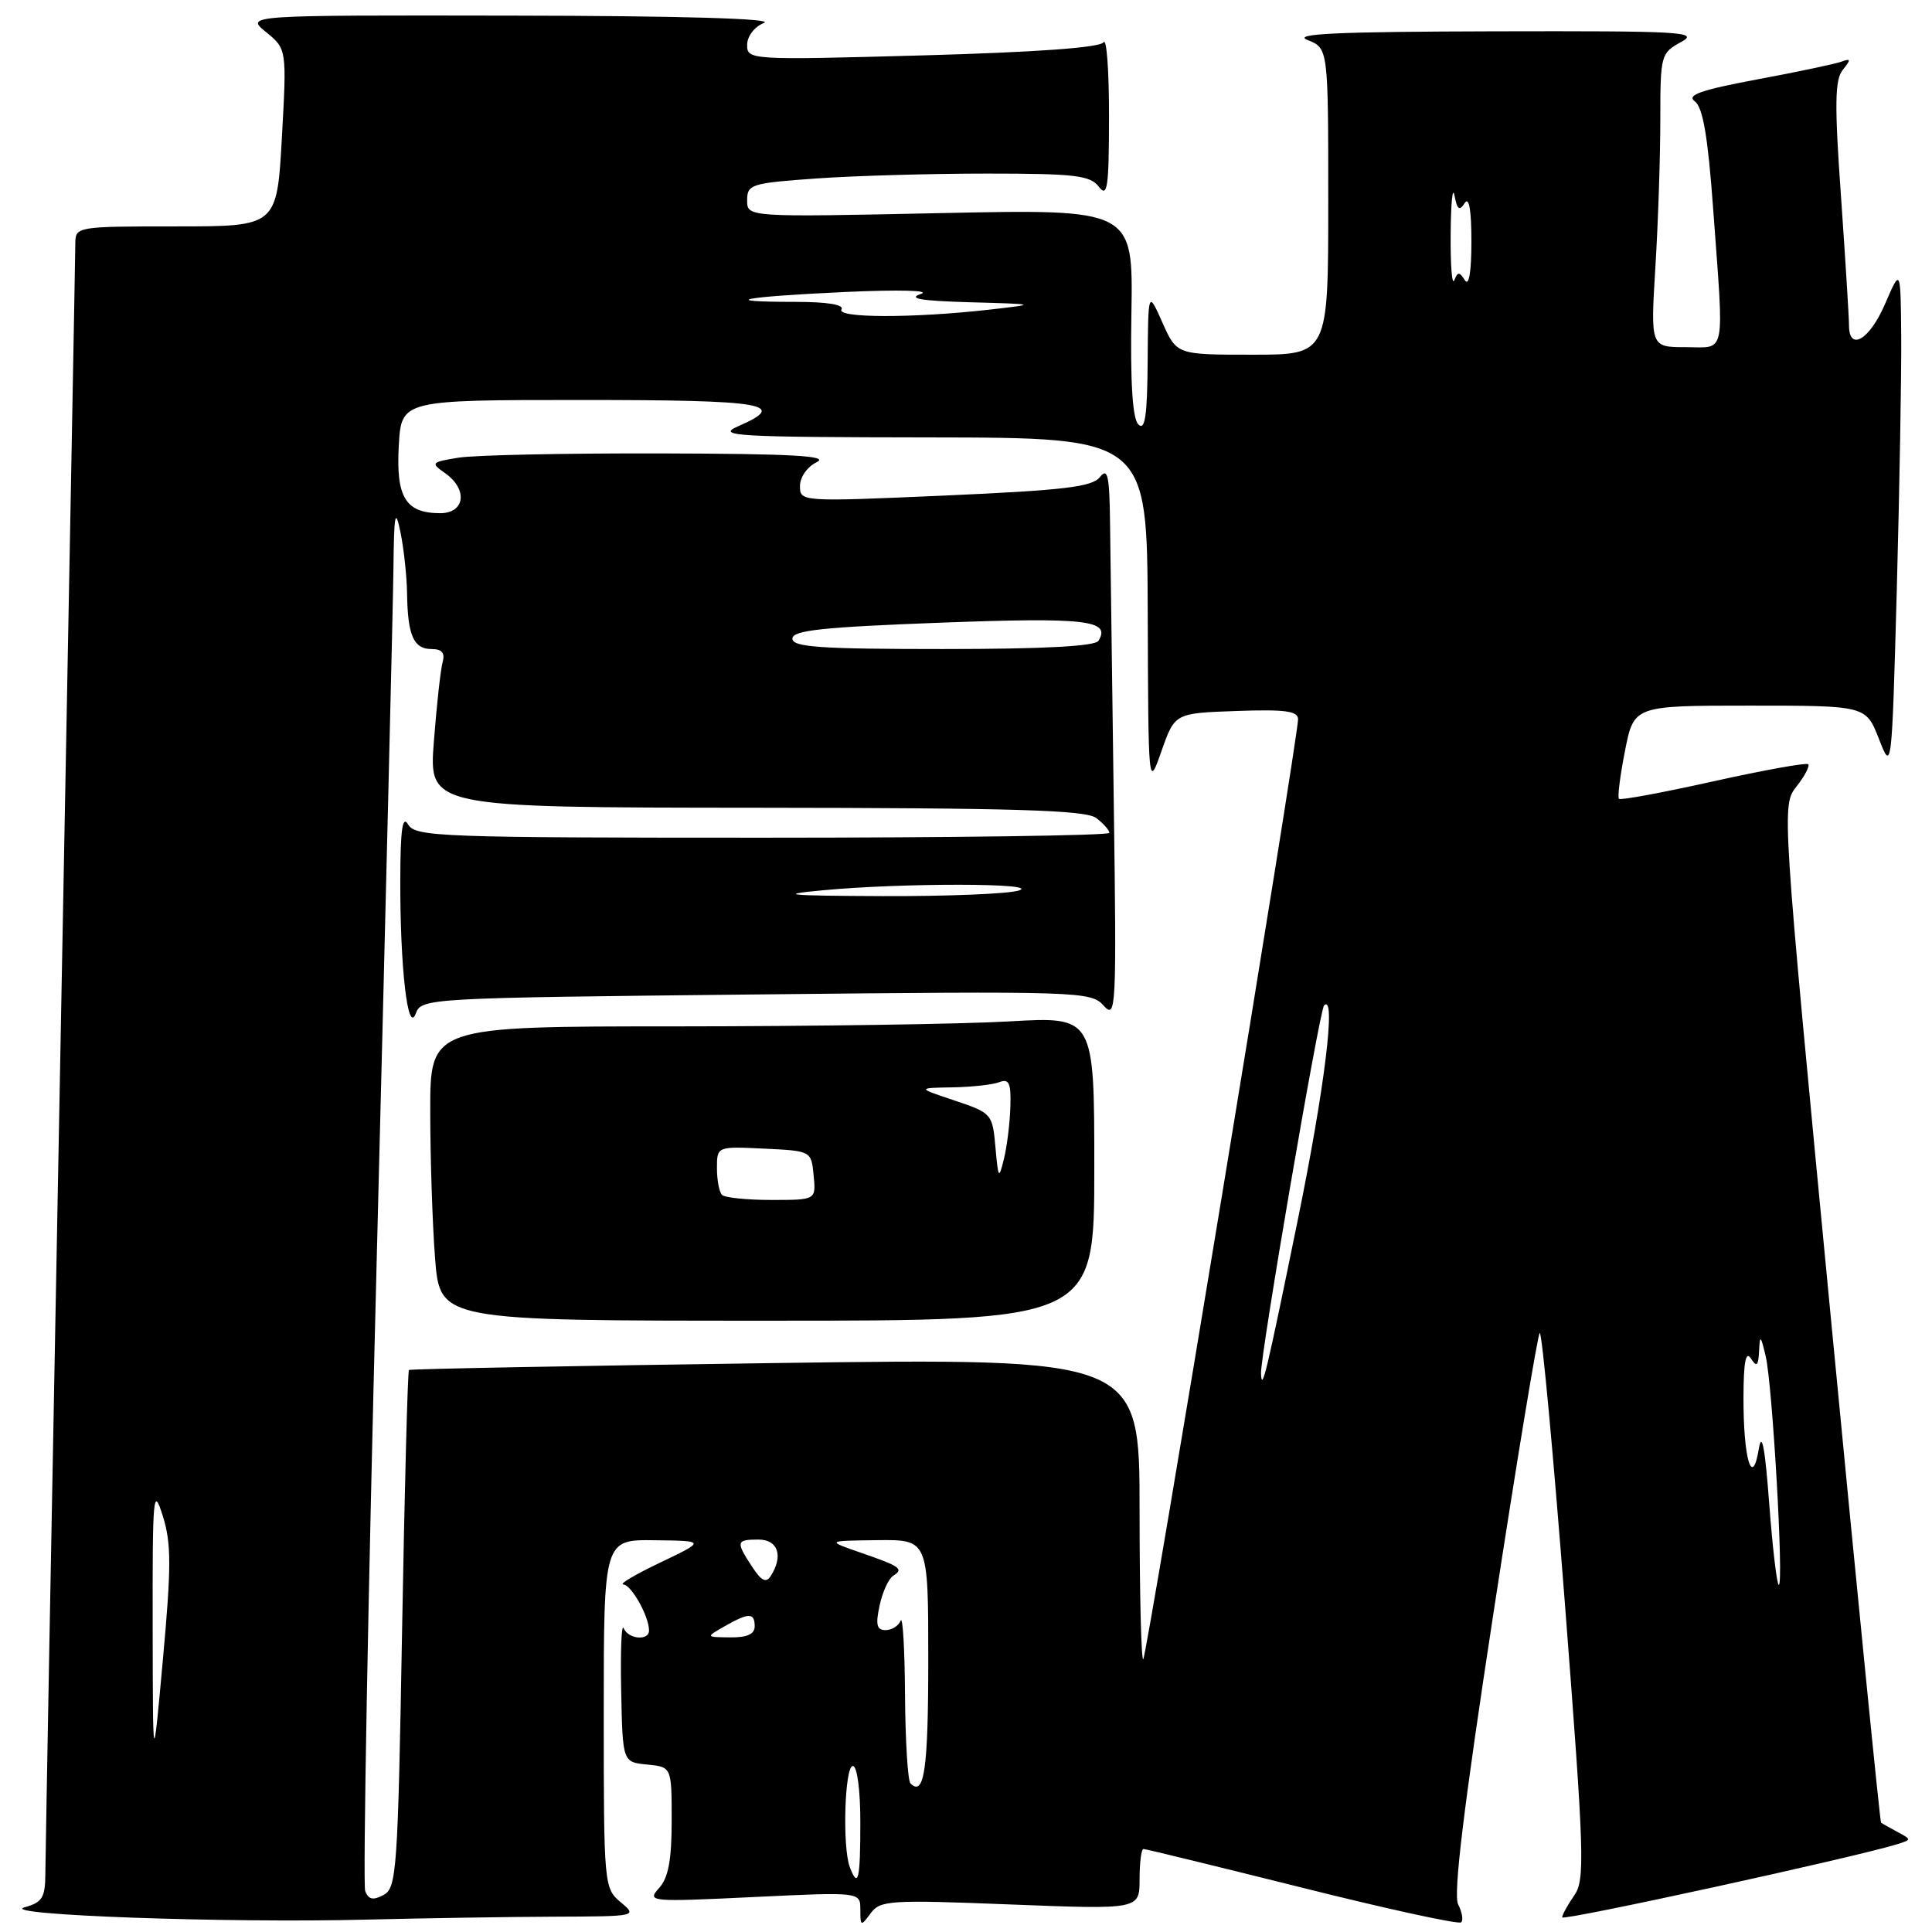 <?xml version="1.0" encoding="UTF-8" standalone="no"?>
<!DOCTYPE svg PUBLIC "-//W3C//DTD SVG 1.1//EN" "http://www.w3.org/Graphics/SVG/1.1/DTD/svg11.dtd" >
<svg xmlns="http://www.w3.org/2000/svg" xmlns:xlink="http://www.w3.org/1999/xlink" version="1.1" viewBox="0 0 256 256">
 <g >
 <path fill="currentColor"
d=" M 73.50 253.97 C 84.39 253.93 84.48 253.92 82.25 252.06 C 80.04 250.21 80.00 249.81 80.00 227.09 C 80.00 204.00 80.00 204.00 86.75 204.09 C 93.50 204.17 93.50 204.17 87.50 207.04 C 84.20 208.61 81.99 209.92 82.59 209.95 C 83.66 210.00 86.00 214.18 86.00 216.05 C 86.00 217.45 83.25 217.21 82.64 215.75 C 82.35 215.06 82.20 218.78 82.31 224.00 C 82.50 233.50 82.50 233.50 85.75 233.81 C 89.00 234.13 89.00 234.13 89.00 241.23 C 89.00 246.48 88.56 248.83 87.32 250.19 C 85.70 251.99 86.07 252.03 99.82 251.37 C 114.00 250.69 114.00 250.69 114.00 253.04 C 114.00 255.26 114.07 255.28 115.36 253.53 C 116.62 251.80 117.88 251.72 133.86 252.35 C 151.00 253.02 151.00 253.02 151.00 249.01 C 151.00 246.81 151.23 245.00 151.52 245.00 C 151.80 245.00 161.27 247.31 172.55 250.13 C 183.83 252.96 193.31 255.02 193.61 254.72 C 193.92 254.42 193.73 253.35 193.21 252.34 C 192.54 251.06 193.96 239.40 197.88 213.82 C 200.97 193.65 203.74 176.92 204.02 176.63 C 204.31 176.35 205.81 192.50 207.36 212.52 C 209.94 245.94 210.04 249.11 208.58 251.18 C 207.71 252.43 207.00 253.72 207.00 254.06 C 207.00 254.58 245.80 246.11 251.41 244.36 C 253.30 243.77 253.30 243.75 251.41 242.73 C 250.36 242.17 249.39 241.62 249.25 241.52 C 249.11 241.42 246.09 211.05 242.54 174.03 C 236.08 106.72 236.08 106.72 238.05 104.21 C 239.14 102.82 239.83 101.50 239.60 101.26 C 239.36 101.03 233.71 102.05 227.03 103.53 C 220.36 105.02 214.73 106.06 214.52 105.85 C 214.31 105.64 214.67 102.78 215.32 99.49 C 216.50 93.50 216.50 93.50 231.87 93.50 C 247.24 93.50 247.24 93.50 248.96 97.89 C 250.67 102.28 250.67 102.28 251.34 77.98 C 251.70 64.61 251.96 49.59 251.92 44.59 C 251.84 35.50 251.84 35.50 249.79 40.25 C 247.74 45.03 245.00 46.65 245.00 43.08 C 245.00 42.02 244.52 34.34 243.94 26.01 C 243.07 13.76 243.12 10.55 244.19 9.24 C 245.29 7.88 245.26 7.71 244.00 8.17 C 243.18 8.47 238.13 9.54 232.80 10.53 C 225.34 11.93 223.44 12.60 224.57 13.43 C 225.64 14.21 226.30 18.06 226.99 27.50 C 228.46 47.64 228.79 46.00 223.35 46.00 C 218.70 46.00 218.70 46.00 219.35 35.34 C 219.71 29.48 220.00 20.72 220.00 15.88 C 220.00 7.29 220.07 7.03 222.75 5.57 C 225.24 4.22 222.92 4.09 198.00 4.15 C 177.13 4.20 171.16 4.47 173.25 5.30 C 176.00 6.39 176.00 6.39 176.00 26.69 C 176.00 47.00 176.00 47.00 165.96 47.00 C 155.92 47.00 155.92 47.00 154.03 42.75 C 152.14 38.50 152.14 38.50 152.07 47.95 C 152.02 55.10 151.72 57.12 150.84 56.24 C 150.06 55.46 149.76 50.70 149.92 41.39 C 150.14 27.70 150.14 27.70 124.57 28.24 C 99.00 28.78 99.00 28.78 99.00 26.54 C 99.00 24.43 99.53 24.26 108.15 23.65 C 113.19 23.29 123.38 23.00 130.79 23.00 C 142.46 23.00 144.46 23.24 145.61 24.75 C 146.74 26.24 146.94 24.86 146.95 15.50 C 146.96 9.45 146.64 4.99 146.23 5.60 C 145.76 6.31 137.35 6.92 122.25 7.34 C 99.38 7.97 99.00 7.94 99.00 5.96 C 99.00 4.80 99.96 3.55 101.25 3.03 C 102.66 2.47 90.22 2.10 68.00 2.07 C 32.50 2.01 32.50 2.01 35.25 4.25 C 38.00 6.50 38.00 6.50 37.35 18.25 C 36.69 30.00 36.69 30.00 23.35 30.00 C 10.18 30.00 10.00 30.03 9.98 32.25 C 9.98 33.49 9.08 81.75 8.00 139.50 C 6.91 197.25 6.02 246.18 6.01 248.23 C 6.00 251.44 5.62 252.07 3.25 252.73 C -0.36 253.74 29.95 254.83 48.50 254.36 C 56.20 254.17 67.45 253.99 73.50 253.97 Z  M 48.39 250.57 C 48.07 249.74 48.76 212.03 49.92 166.78 C 51.07 121.52 52.07 80.45 52.13 75.50 C 52.21 68.03 52.37 67.18 53.06 70.50 C 53.51 72.70 53.91 76.38 53.94 78.67 C 54.02 84.20 54.81 86.00 57.17 86.00 C 58.56 86.00 58.99 86.51 58.65 87.75 C 58.38 88.71 57.86 93.44 57.49 98.25 C 56.82 107.00 56.82 107.00 100.16 107.03 C 134.61 107.06 143.86 107.34 145.25 108.39 C 146.21 109.12 147.00 110.01 147.00 110.36 C 147.00 110.71 126.32 111.00 101.05 111.00 C 58.34 111.00 55.03 110.88 54.08 109.25 C 53.33 107.97 53.06 109.90 53.04 116.50 C 53.01 128.24 54.03 137.14 55.09 134.30 C 55.84 132.26 56.51 132.23 100.17 131.77 C 143.13 131.32 144.55 131.36 146.24 133.25 C 147.89 135.10 147.96 133.80 147.58 106.35 C 147.37 90.48 147.15 73.93 147.09 69.56 C 147.02 63.01 146.78 61.90 145.75 63.21 C 144.73 64.52 140.99 64.96 125.25 65.66 C 106.10 66.50 106.00 66.49 106.00 64.40 C 106.00 63.22 106.98 61.83 108.25 61.22 C 109.94 60.40 104.79 60.12 87.50 60.08 C 74.85 60.05 62.80 60.30 60.72 60.65 C 57.12 61.24 57.04 61.34 58.97 62.69 C 62.02 64.83 61.63 68.00 58.33 68.00 C 53.75 68.00 52.46 65.90 52.84 59.07 C 53.18 53.00 53.18 53.00 77.09 53.00 C 101.50 53.00 104.61 53.53 97.75 56.51 C 94.85 57.77 97.60 57.93 123.25 57.96 C 152.00 58.00 152.00 58.00 152.08 81.25 C 152.16 104.50 152.16 104.50 153.91 99.50 C 155.67 94.50 155.67 94.50 163.83 94.21 C 170.28 93.98 172.00 94.21 172.00 95.31 C 172.00 97.83 151.98 219.35 151.49 219.85 C 151.22 220.11 151.00 211.25 151.00 200.14 C 151.00 179.95 151.00 179.95 102.75 180.61 C 76.21 180.98 54.36 181.39 54.19 181.53 C 54.02 181.67 53.61 197.15 53.28 215.94 C 52.72 247.85 52.56 250.17 50.83 251.09 C 49.43 251.84 48.83 251.71 48.39 250.57 Z  M 145.00 154.85 C 145.00 134.69 145.00 134.69 133.75 135.34 C 127.56 135.70 107.76 135.99 89.75 136.00 C 57.00 136.00 57.00 136.00 57.01 147.25 C 57.01 153.44 57.30 162.21 57.65 166.75 C 58.30 175.00 58.30 175.00 101.65 175.00 C 145.00 175.00 145.00 175.00 145.00 154.85 Z  M 112.61 247.42 C 111.60 244.81 111.92 234.00 113.00 234.00 C 113.58 234.00 114.00 237.17 114.00 241.50 C 114.00 249.08 113.71 250.30 112.61 247.42 Z  M 120.64 236.31 C 120.29 235.95 119.96 230.68 119.92 224.58 C 119.88 218.49 119.62 214.06 119.34 214.75 C 119.06 215.44 118.16 216.00 117.34 216.00 C 116.17 216.00 116.00 215.28 116.55 212.75 C 116.93 210.96 117.74 209.19 118.35 208.80 C 119.79 207.89 119.33 207.56 114.00 205.72 C 109.50 204.16 109.50 204.16 116.25 204.08 C 123.00 204.00 123.00 204.00 123.00 219.94 C 123.00 234.44 122.47 238.13 120.64 236.31 Z  M 20.23 215.50 C 20.20 198.03 20.31 196.85 21.56 200.84 C 22.71 204.48 22.71 207.51 21.59 219.84 C 20.26 234.50 20.26 234.50 20.23 215.50 Z  M 96.00 215.50 C 99.22 213.66 100.00 213.66 100.00 215.50 C 100.00 216.53 98.99 216.99 96.75 216.96 C 93.50 216.93 93.50 216.93 96.00 215.50 Z  M 99.65 207.59 C 97.48 204.28 97.55 204.00 100.50 204.00 C 103.09 204.00 103.82 206.15 102.14 208.81 C 101.51 209.80 100.90 209.50 99.65 207.59 Z  M 234.43 199.25 C 233.87 191.78 233.45 189.57 233.05 192.00 C 232.18 197.28 231.00 193.31 231.02 185.17 C 231.03 180.49 231.32 178.95 232.00 180.00 C 232.77 181.20 232.99 181.00 233.09 179.00 C 233.19 176.82 233.30 176.91 233.96 179.69 C 234.86 183.44 236.38 210.00 235.70 210.00 C 235.45 210.00 234.88 205.16 234.43 199.25 Z  M 167.09 182.00 C 166.99 179.63 174.84 133.83 175.45 133.22 C 177.08 131.59 175.52 144.26 171.95 161.71 C 167.76 182.21 167.20 184.53 167.09 182.00 Z  M 109.00 117.97 C 119.54 116.97 138.13 117.00 135.00 118.00 C 133.62 118.44 125.53 118.77 117.00 118.74 C 104.26 118.69 102.84 118.55 109.00 117.97 Z  M 105.00 84.62 C 105.00 83.52 108.97 83.10 124.59 82.51 C 143.87 81.79 147.25 82.17 145.55 84.91 C 145.11 85.64 138.22 86.00 124.94 86.00 C 108.67 86.00 105.00 85.75 105.00 84.62 Z  M 111.50 41.00 C 111.89 40.37 109.62 40.00 105.39 40.00 C 94.84 40.00 98.28 39.32 112.00 38.69 C 119.22 38.36 123.44 38.48 122.00 38.96 C 120.21 39.56 122.07 39.87 128.50 40.05 C 137.50 40.30 137.50 40.30 131.00 41.04 C 120.92 42.17 110.79 42.15 111.50 41.00 Z  M 192.22 31.00 C 192.25 26.88 192.48 24.59 192.73 25.91 C 193.08 27.78 193.38 28.00 194.08 26.91 C 194.65 26.00 194.97 27.79 194.97 32.00 C 194.97 36.03 194.64 37.98 194.11 37.14 C 193.38 35.99 193.16 35.99 192.70 37.14 C 192.40 37.89 192.18 35.12 192.22 31.00 Z  M 95.67 158.33 C 95.30 157.97 95.00 156.37 95.00 154.79 C 95.00 151.90 95.00 151.90 101.25 152.20 C 107.50 152.50 107.50 152.50 107.81 155.75 C 108.13 159.00 108.13 159.00 102.23 159.00 C 98.99 159.00 96.03 158.70 95.67 158.33 Z  M 131.90 152.00 C 131.51 147.59 131.40 147.47 126.50 145.83 C 121.50 144.16 121.50 144.16 126.17 144.08 C 128.74 144.04 131.55 143.73 132.42 143.39 C 133.70 142.90 133.98 143.51 133.88 146.64 C 133.82 148.76 133.44 151.85 133.04 153.50 C 132.35 156.33 132.28 156.24 131.90 152.00 Z "/>
</g>
</svg>